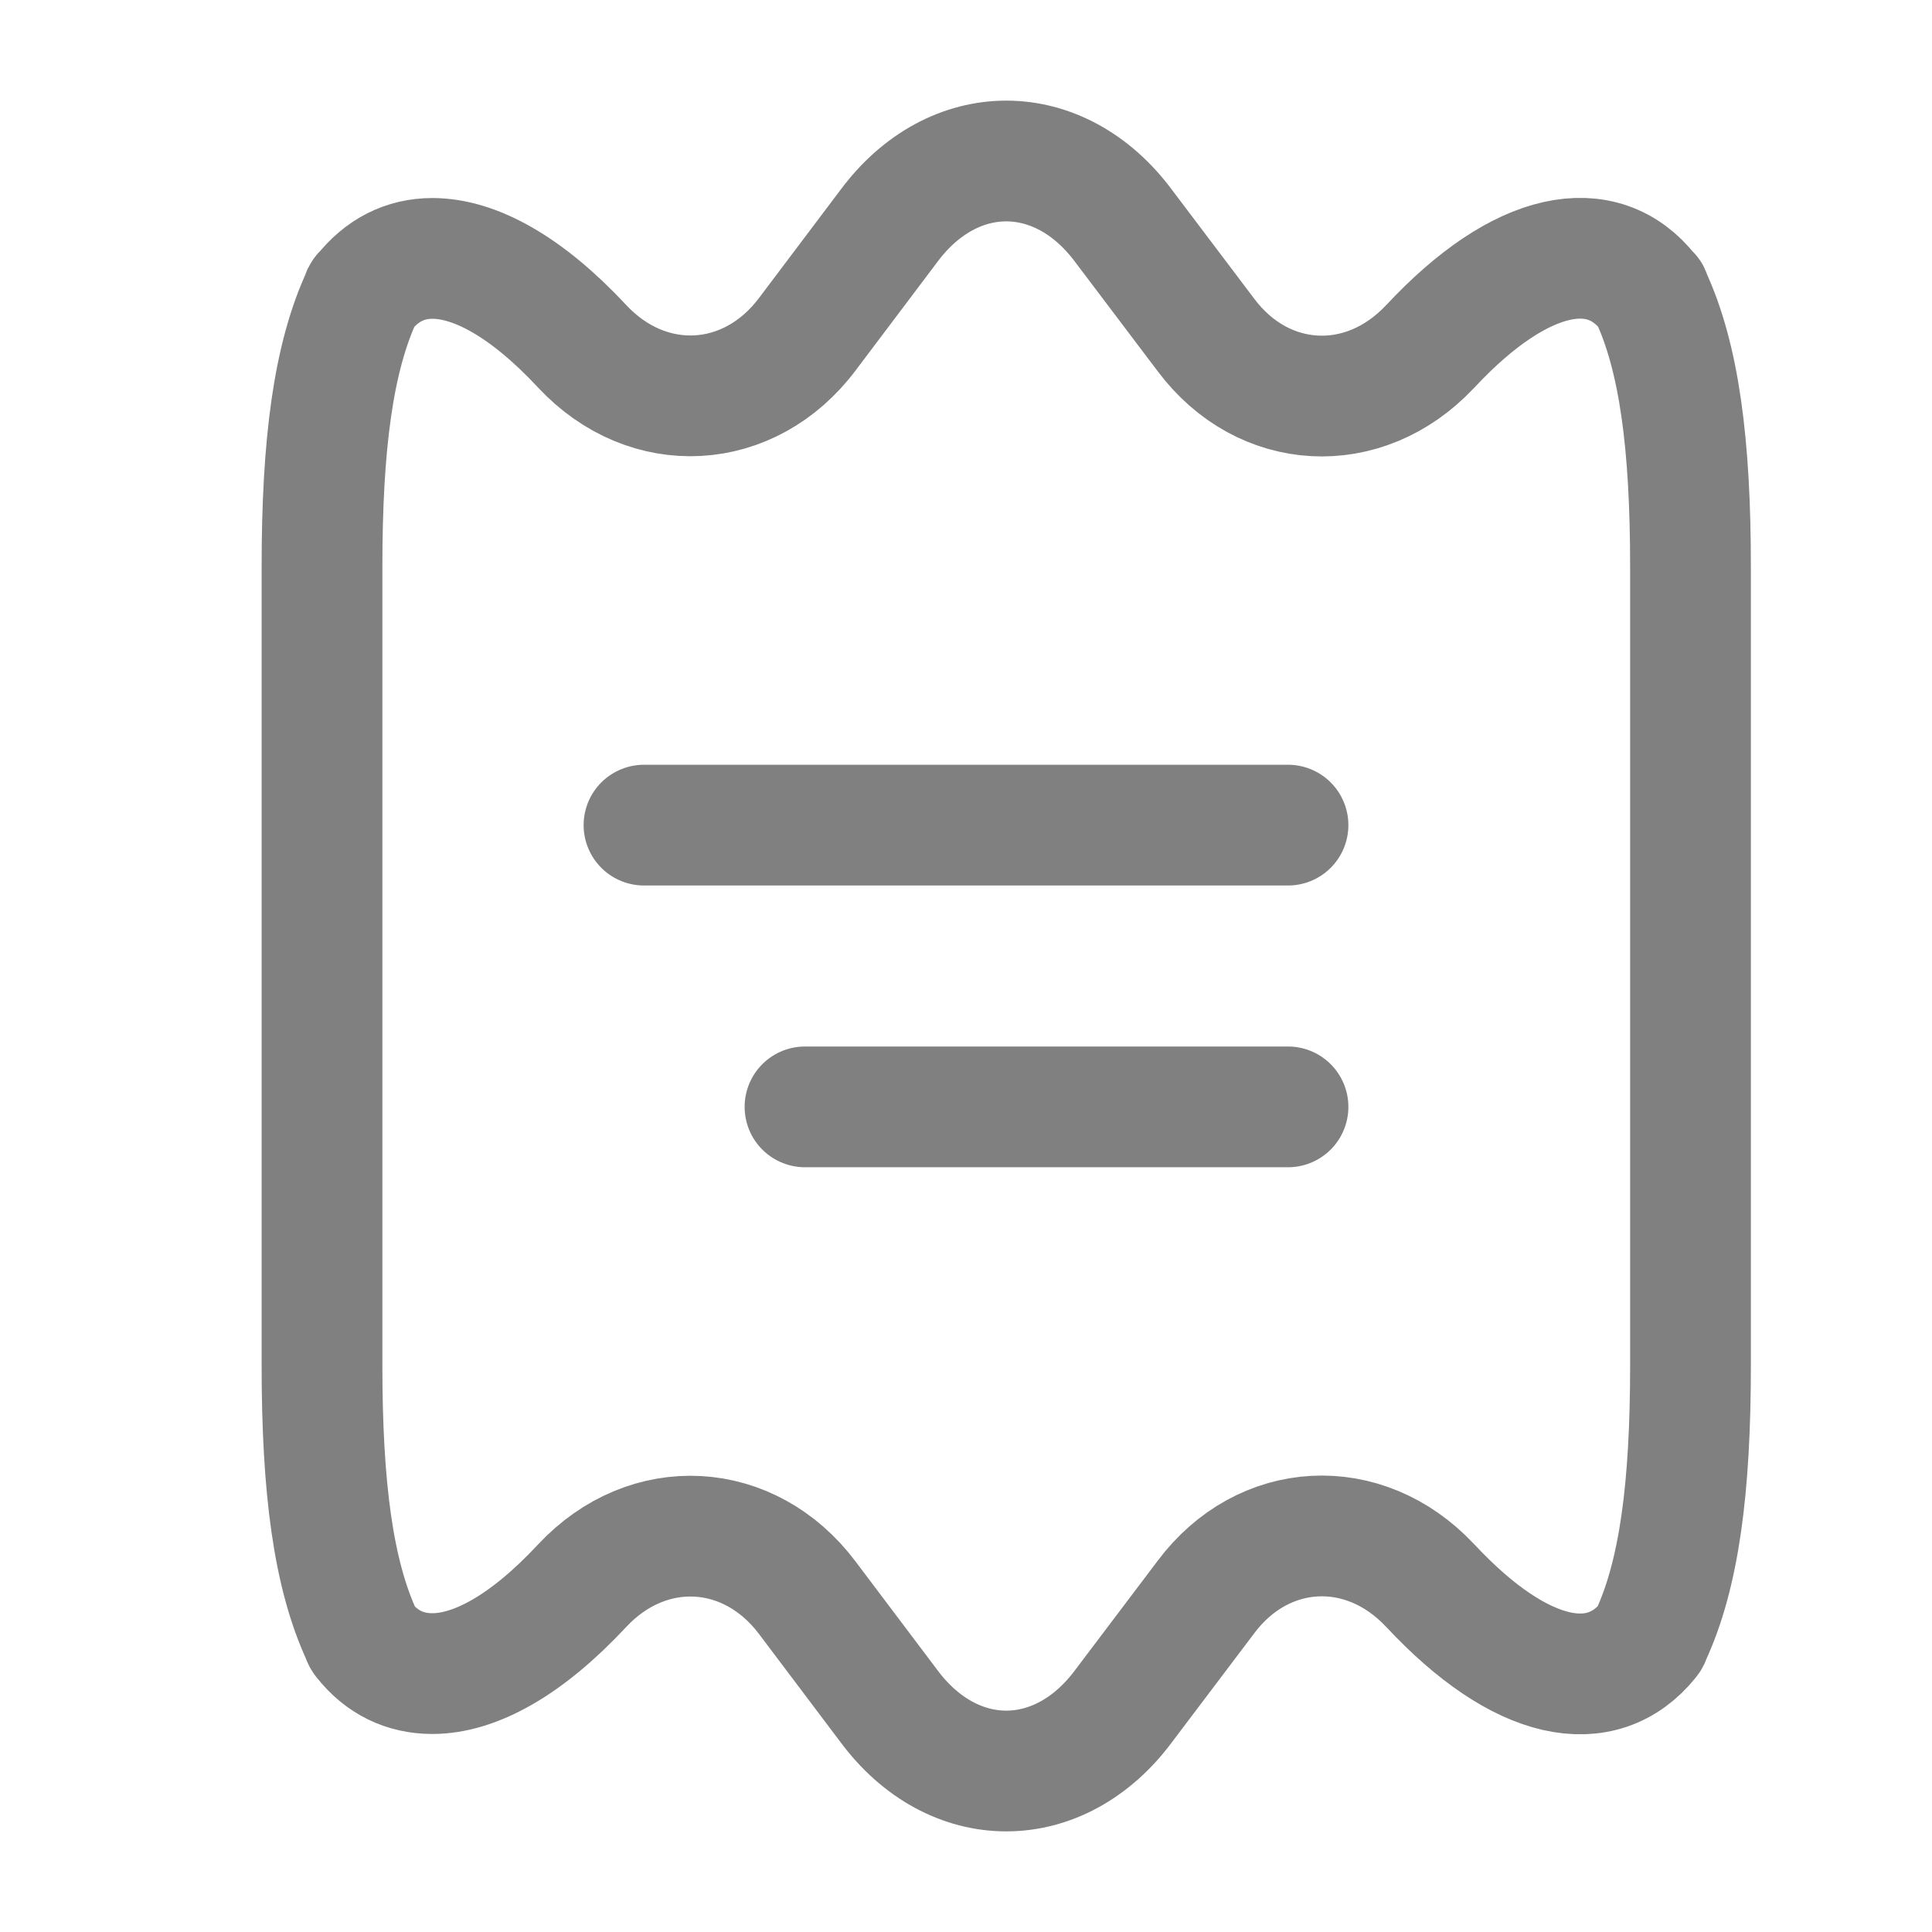 <svg width="24" height="24" viewBox="0 0 24 24" fill="none" xmlns="http://www.w3.org/2000/svg">
<path d="M4 7.04V16.96C4 18.48 4.14 19.56 4.5 20.33C4.5 20.34 4.51 20.36 4.52 20.37C4.74 20.65 5.03 20.79 5.37 20.79C5.9 20.79 6.54 20.44 7.23 19.7C8.05 18.82 9.31 18.89 10.03 19.85L11.04 21.19C11.44 21.73 11.97 22 12.5 22C13.03 22 13.56 21.73 13.96 21.19L14.98 19.84C15.69 18.89 16.94 18.82 17.76 19.69L17.77 19.7C18.9 20.91 19.9 21.09 20.48 20.37C20.49 20.36 20.5 20.34 20.5 20.33C20.86 19.56 21 18.48 21 16.96V7.04C21 5.52 20.86 4.44 20.5 3.67C20.5 3.66 20.5 3.65 20.48 3.64C19.91 2.91 18.9 3.09 17.77 4.3L17.76 4.31C16.94 5.18 15.69 5.11 14.98 4.16L13.96 2.81C13.56 2.27 13.03 2 12.5 2C11.97 2 11.44 2.27 11.04 2.81L10.03 4.15C9.31 5.11 8.05 5.18 7.23 4.3C6.54 3.56 5.9 3.21 5.37 3.21C5.03 3.21 4.74 3.36 4.52 3.64C4.5 3.65 4.5 3.66 4.5 3.67C4.14 4.44 4 5.52 4 7.04Z" stroke="#808080" stroke-width="1.5" stroke-linecap="round" stroke-linejoin="round"/>
<path d="M16 10.25H8" stroke="#808080" stroke-width="1.5" stroke-linecap="round" stroke-linejoin="round"/>
<path d="M16 13.75H10" stroke="#808080" stroke-width="1.5" stroke-linecap="round" stroke-linejoin="round"/>
</svg>
